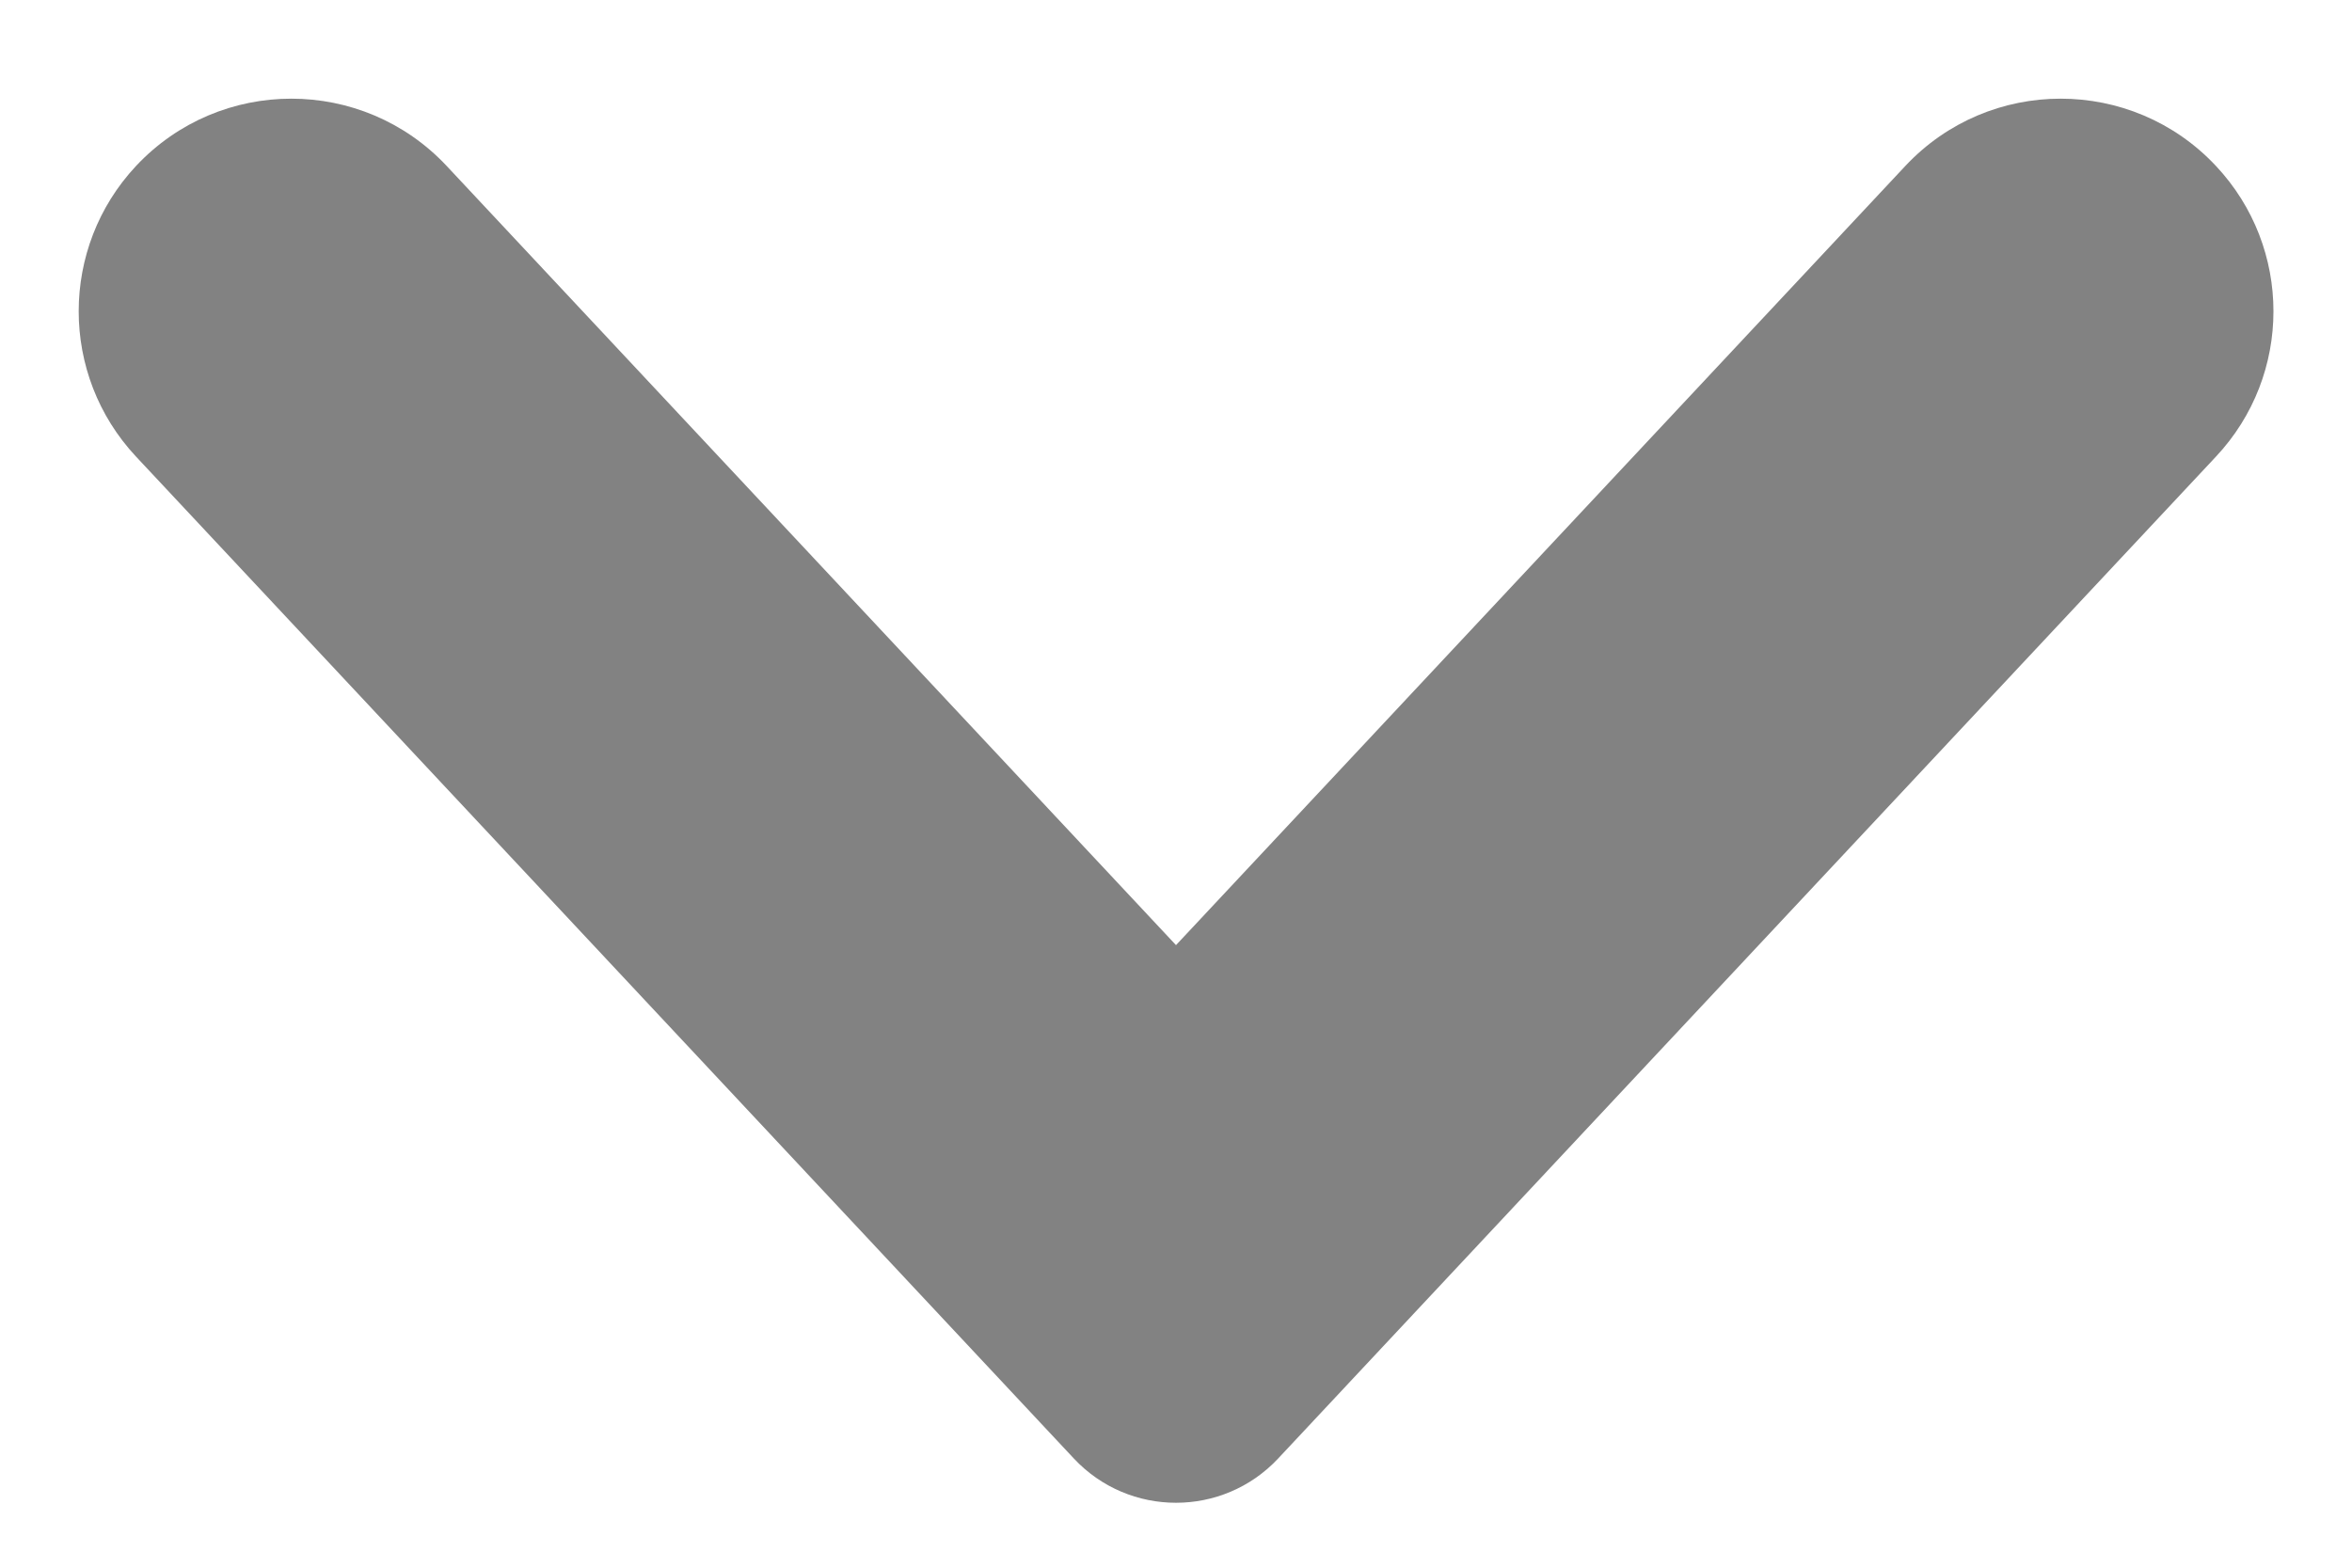 <svg width="12" height="8" viewBox="0 0 12 8" fill="none" xmlns="http://www.w3.org/2000/svg">
<path d="M11.306 0.847C10.877 0.389 10.15 0.389 9.721 0.847L6 4.823L2.279 0.847C1.85 0.389 1.123 0.389 0.694 0.847C0.304 1.264 0.304 1.913 0.694 2.33L5.479 7.443C5.761 7.744 6.239 7.744 6.521 7.443L11.306 2.33C11.697 1.913 11.697 1.264 11.306 0.847Z" fill="#828282"/>
</svg>
